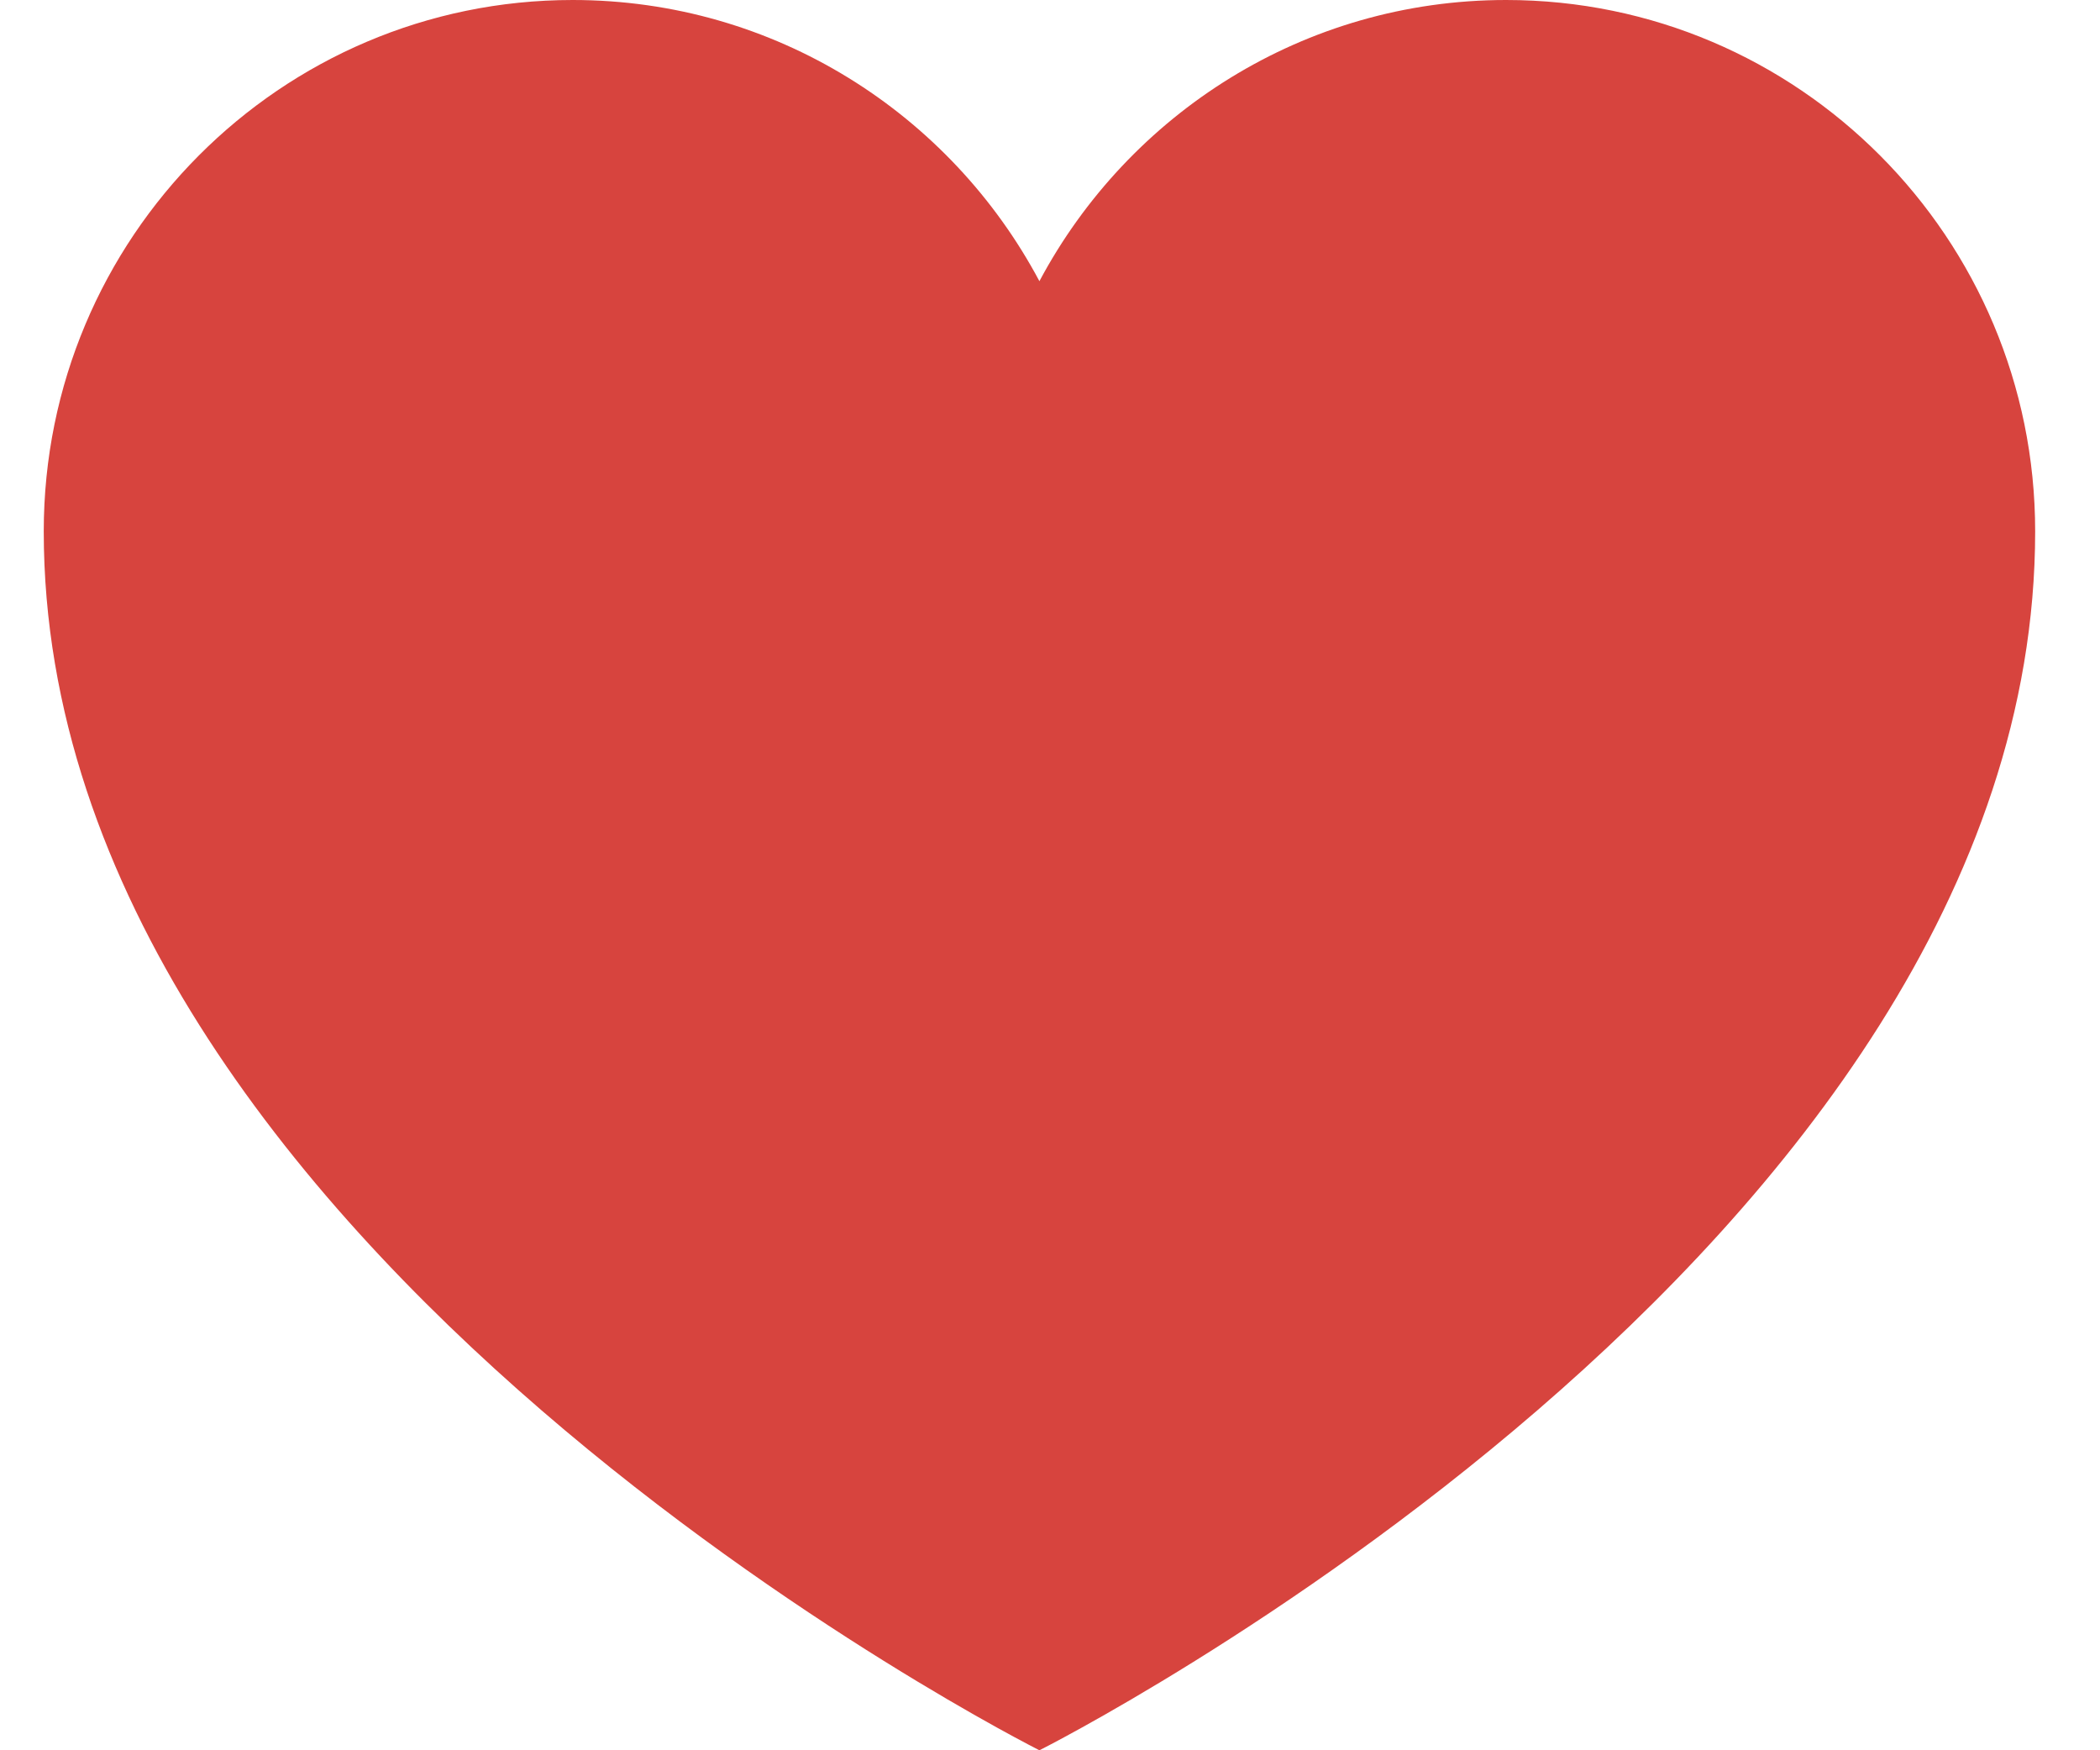 <svg width="24" height="20" viewBox="0 0 24 20" fill="none" xmlns="http://www.w3.org/2000/svg">
<path d="M17.213 0C14.903 0 12.898 1.301 11.879 3.213C10.861 1.301 8.855 0 6.545 0C3.207 0 0.5 2.719 0.5 6.071C0.5 14.286 11.879 20 11.879 20C11.879 20 23.259 14.286 23.259 6.071C23.259 2.719 20.552 0 17.213 0Z" fill="#D7443E"/>
</svg>

